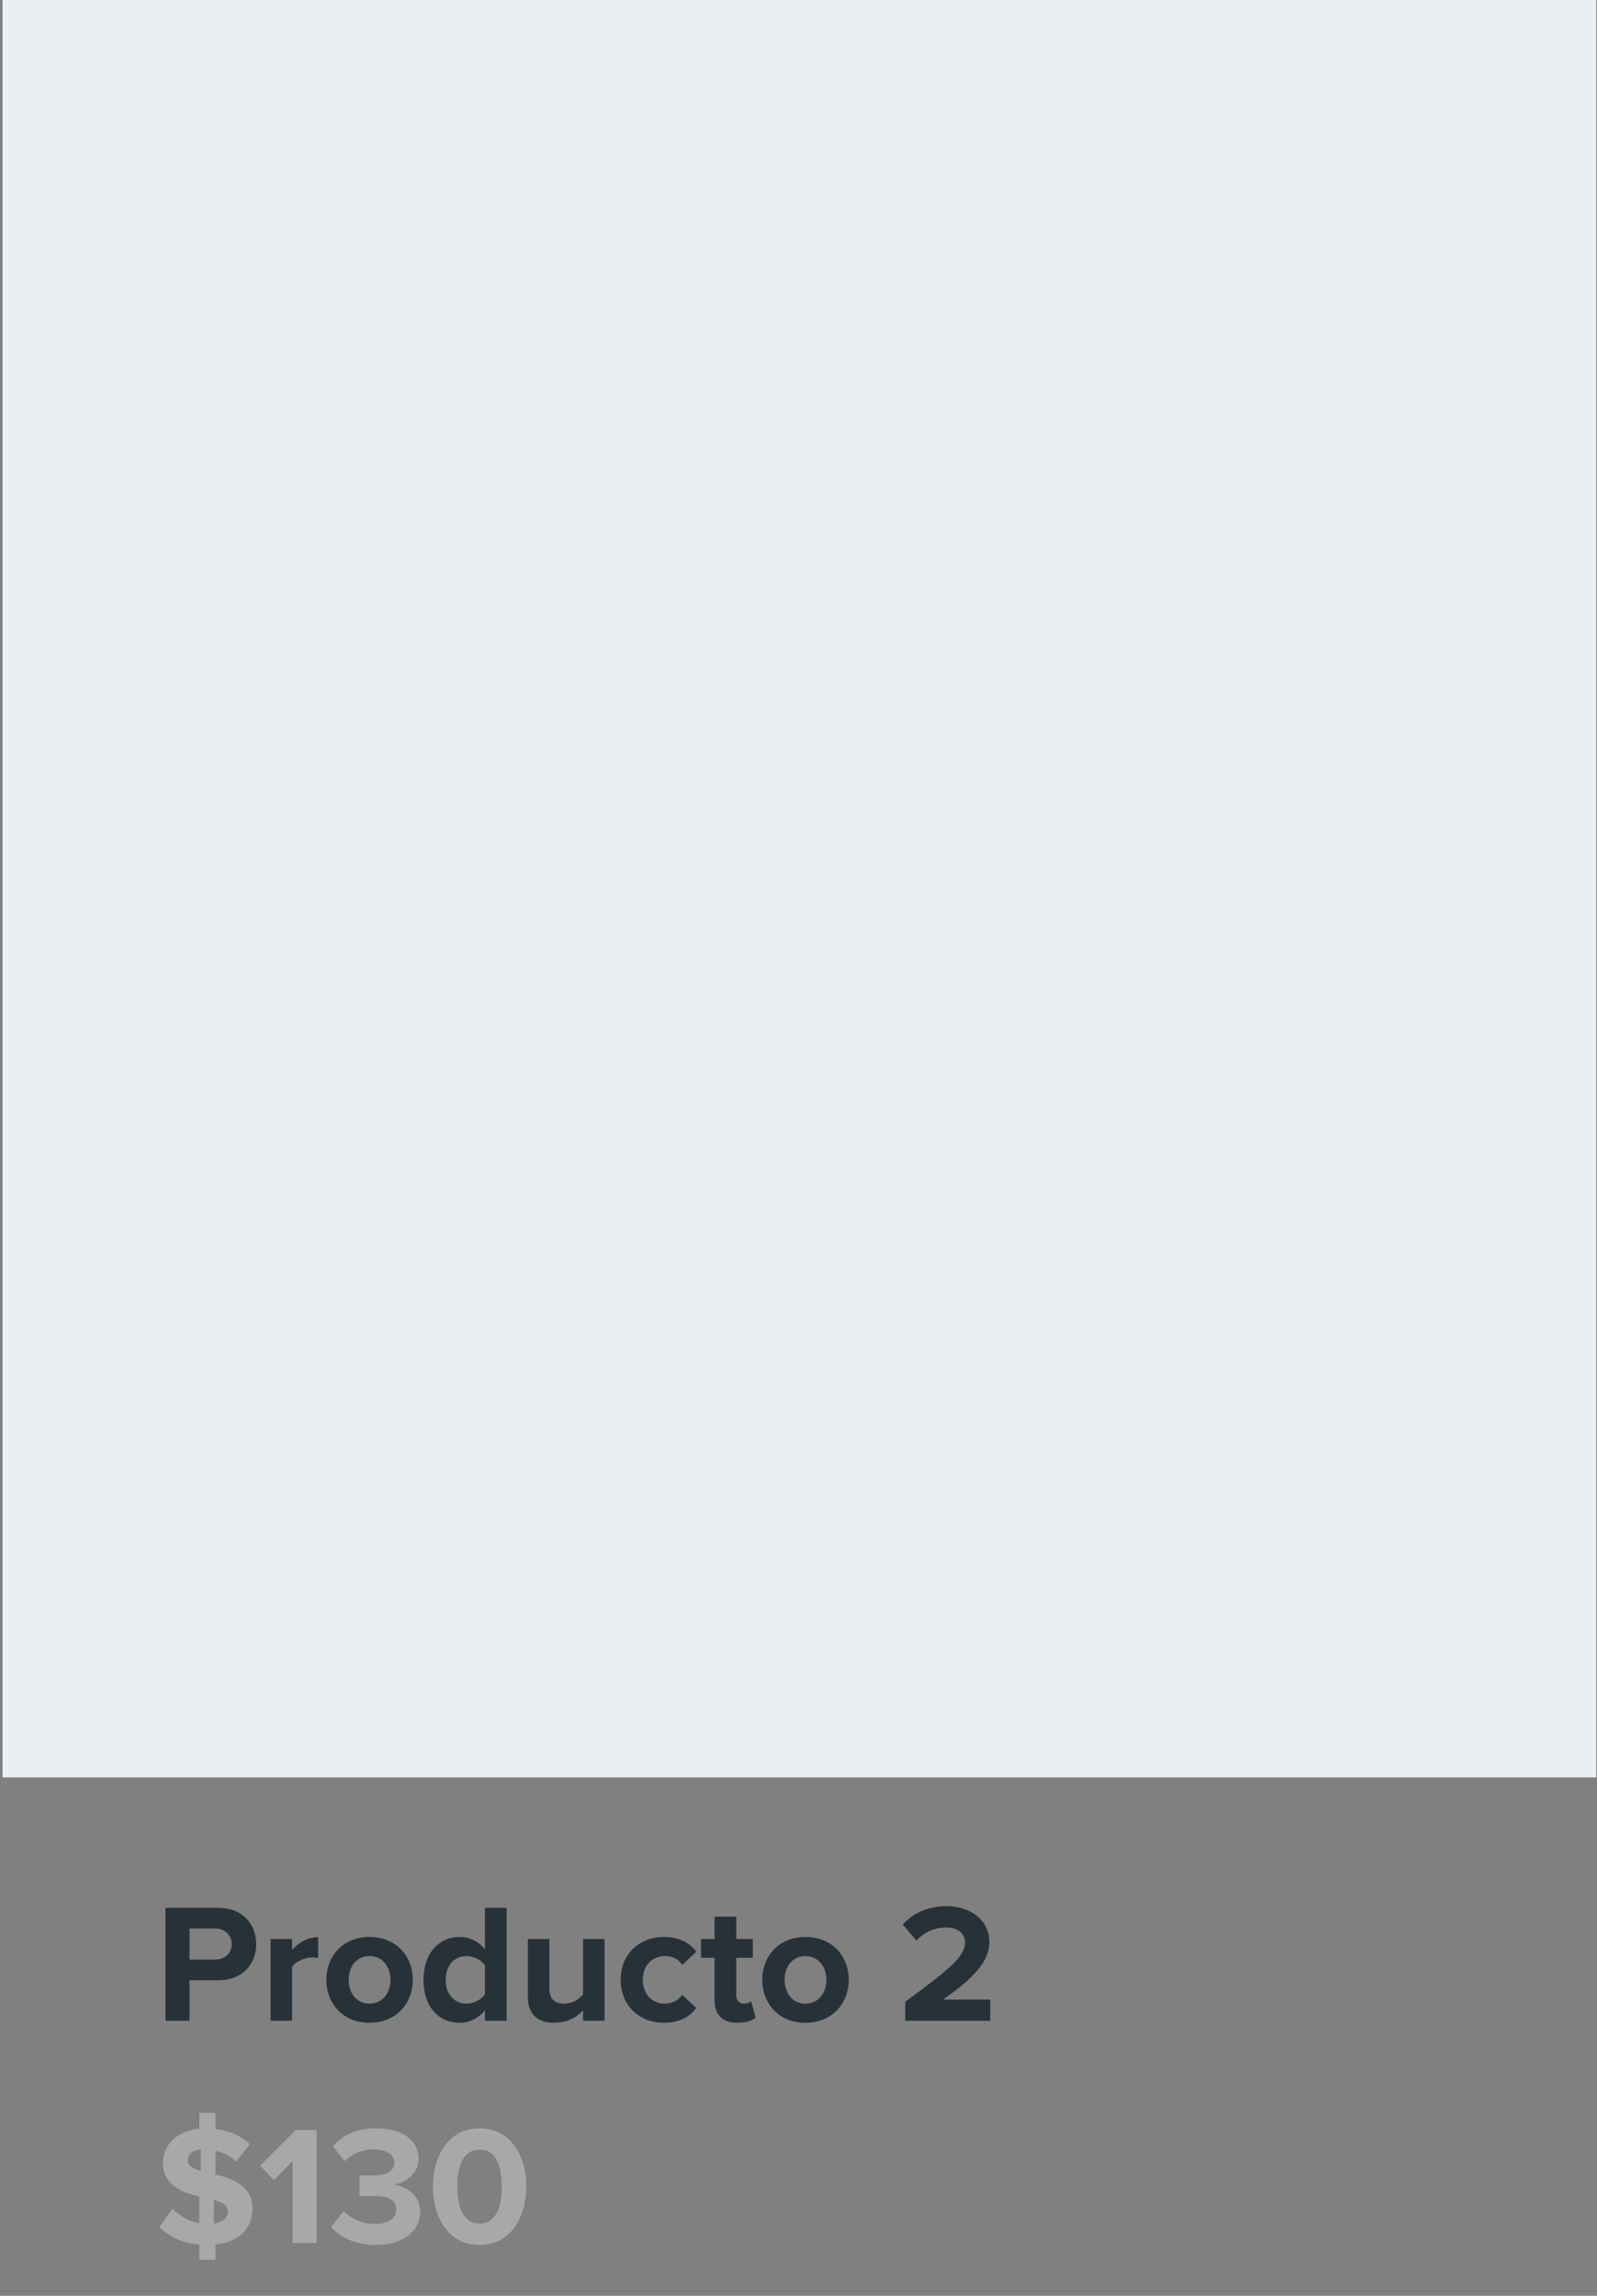 <svg width="151" height="217" viewBox="0 0 151 217" fill="none" xmlns="http://www.w3.org/2000/svg">
<rect x="0" y="0" width="151" height="217" fill="#808080" stroke="none"/>
<path d="M15.649 191H17.921V187.176H20.641C22.945 187.176 24.225 185.624 24.225 183.768C24.225 181.896 22.961 180.328 20.641 180.328H15.649V191ZM21.905 183.752C21.905 184.648 21.233 185.224 20.337 185.224H17.921V182.28H20.337C21.233 182.28 21.905 182.872 21.905 183.752ZM25.586 191H27.618V185.896C27.954 185.4 28.85 185.016 29.522 185.016C29.746 185.016 29.938 185.048 30.082 185.08V183.096C29.122 183.096 28.162 183.64 27.618 184.328V183.272H25.586V191ZM34.935 191.192C37.495 191.192 39.031 189.336 39.031 187.128C39.031 184.936 37.495 183.08 34.935 183.08C32.391 183.08 30.855 184.936 30.855 187.128C30.855 189.336 32.391 191.192 34.935 191.192ZM34.935 189.384C33.671 189.384 32.967 188.344 32.967 187.128C32.967 185.928 33.671 184.888 34.935 184.888C36.199 184.888 36.919 185.928 36.919 187.128C36.919 188.344 36.199 189.384 34.935 189.384ZM45.851 191H47.899V180.328H45.851V184.264C45.243 183.48 44.379 183.08 43.467 183.08C41.499 183.08 40.043 184.616 40.043 187.144C40.043 189.72 41.515 191.192 43.467 191.192C44.395 191.192 45.243 190.776 45.851 190.008V191ZM45.851 188.504C45.515 189.016 44.779 189.384 44.091 189.384C42.939 189.384 42.139 188.472 42.139 187.144C42.139 185.8 42.939 184.888 44.091 184.888C44.779 184.888 45.515 185.256 45.851 185.768V188.504ZM55.13 191H57.162V183.272H55.13V188.504C54.778 188.952 54.154 189.384 53.37 189.384C52.506 189.384 51.946 189.032 51.946 187.96V183.272H49.914V188.76C49.914 190.264 50.714 191.192 52.41 191.192C53.674 191.192 54.602 190.616 55.13 190.024V191ZM58.684 187.128C58.684 189.512 60.395 191.192 62.779 191.192C64.364 191.192 65.323 190.504 65.835 189.784L64.507 188.552C64.139 189.064 63.58 189.384 62.876 189.384C61.644 189.384 60.779 188.472 60.779 187.128C60.779 185.784 61.644 184.888 62.876 184.888C63.58 184.888 64.139 185.176 64.507 185.72L65.835 184.472C65.323 183.768 64.364 183.08 62.779 183.08C60.395 183.08 58.684 184.76 58.684 187.128ZM69.756 191.192C70.604 191.192 71.148 190.968 71.452 190.696L71.02 189.16C70.908 189.272 70.62 189.384 70.316 189.384C69.868 189.384 69.612 189.016 69.612 188.536V185.048H71.18V183.272H69.612V181.16H67.564V183.272H66.284V185.048H67.564V189.08C67.564 190.456 68.332 191.192 69.756 191.192ZM76.154 191.192C78.714 191.192 80.25 189.336 80.25 187.128C80.25 184.936 78.714 183.08 76.154 183.08C73.61 183.08 72.074 184.936 72.074 187.128C72.074 189.336 73.61 191.192 76.154 191.192ZM76.154 189.384C74.89 189.384 74.186 188.344 74.186 187.128C74.186 185.928 74.89 184.888 76.154 184.888C77.418 184.888 78.138 185.928 78.138 187.128C78.138 188.344 77.418 189.384 76.154 189.384ZM85.595 191H93.627V189H89.179C92.043 186.984 93.547 185.4 93.547 183.576C93.547 181.448 91.739 180.168 89.467 180.168C87.979 180.168 86.395 180.712 85.355 181.912L86.651 183.416C87.371 182.664 88.299 182.184 89.499 182.184C90.395 182.184 91.243 182.648 91.243 183.576C91.243 184.888 89.963 185.992 85.595 189.208V191Z" fill="#263238"/>
<path d="M23.873 208.768C23.873 206.592 22.033 205.952 20.369 205.52V203.28C21.089 203.456 21.793 203.792 22.353 204.32L23.617 202.656C22.753 201.872 21.665 201.36 20.369 201.232V199.712H18.849V201.2C16.705 201.408 15.409 202.784 15.409 204.416C15.409 206.576 17.201 207.216 18.849 207.616V210.128C17.777 209.936 16.913 209.392 16.305 208.768L15.073 210.496C15.953 211.376 17.169 212.016 18.849 212.16V213.6H20.369V212.144C22.721 211.904 23.873 210.528 23.873 208.768ZM17.745 204.224C17.745 203.648 18.177 203.232 18.993 203.152V205.184C18.257 204.992 17.745 204.72 17.745 204.224ZM20.225 210.176V207.936C20.993 208.16 21.553 208.432 21.553 209.024C21.553 209.552 21.137 210.048 20.225 210.176ZM27.669 212H29.942V201.328H27.957L24.598 204.704L25.893 206.064L27.669 204.256V212ZM31.32 210.48C32.104 211.44 33.56 212.192 35.528 212.192C38.088 212.192 39.736 210.896 39.736 209.056C39.736 207.456 38.328 206.608 37.24 206.496C38.424 206.288 39.576 205.408 39.576 204.064C39.576 202.288 38.04 201.168 35.544 201.168C33.672 201.168 32.328 201.888 31.464 202.864L32.584 204.272C33.336 203.552 34.28 203.152 35.304 203.152C36.424 203.152 37.288 203.584 37.288 204.432C37.288 205.232 36.504 205.616 35.32 205.616C34.92 205.616 34.184 205.616 33.992 205.6V207.584C34.152 207.568 34.872 207.568 35.32 207.568C36.808 207.568 37.464 207.968 37.464 208.832C37.464 209.648 36.744 210.208 35.448 210.208C34.408 210.208 33.24 209.76 32.504 208.992L31.32 210.48ZM40.934 206.672C40.934 209.424 42.294 212.192 45.35 212.192C48.39 212.192 49.766 209.424 49.766 206.672C49.766 203.92 48.39 201.168 45.35 201.168C42.294 201.168 40.934 203.92 40.934 206.672ZM47.446 206.672C47.446 208.64 46.87 210.176 45.35 210.176C43.814 210.176 43.238 208.64 43.238 206.672C43.238 204.704 43.814 203.184 45.35 203.184C46.87 203.184 47.446 204.704 47.446 206.672Z" fill="#A8A8A8"/>
<rect x="0.242" width="150.685" height="168" fill="#ECEFF1"/>
</svg>
